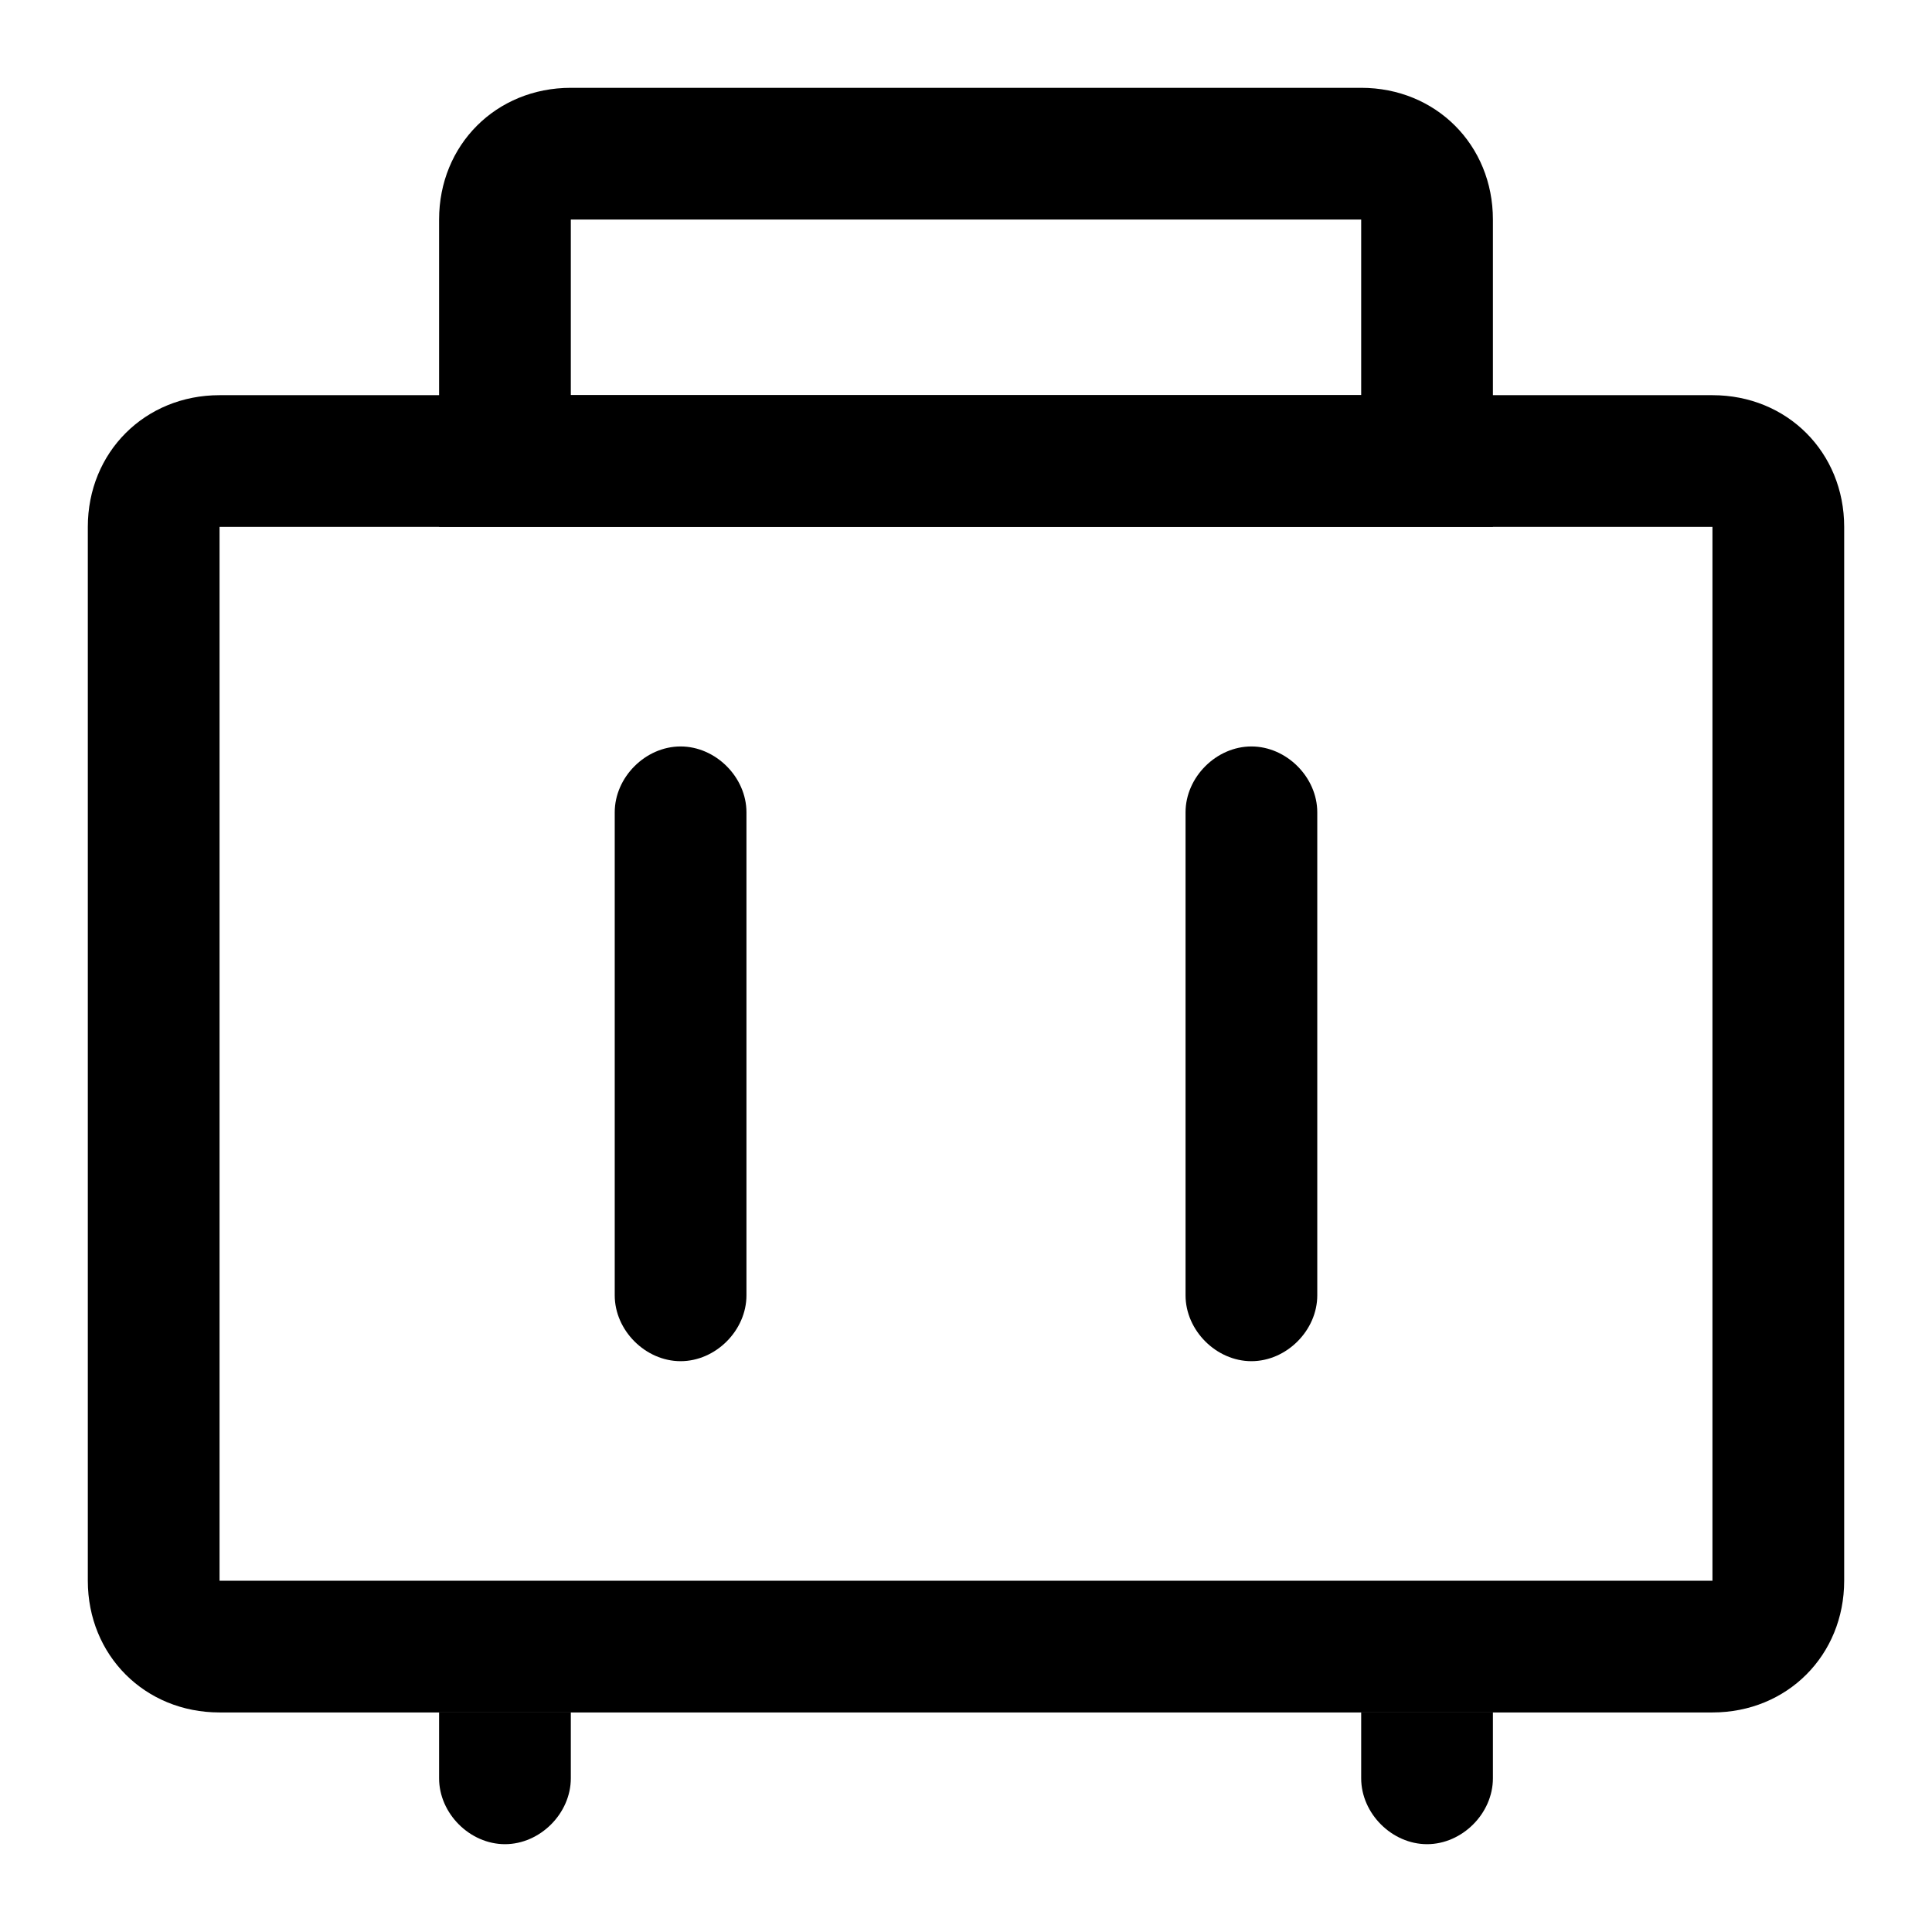 <?xml version="1.0" encoding="utf-8"?>
<!-- Generator: Adobe Illustrator 21.0.0, SVG Export Plug-In . SVG Version: 6.00 Build 0)  -->
<svg version="1.1" id="图层_1" xmlns="http://www.w3.org/2000/svg" xmlns:xlink="http://www.w3.org/1999/xlink" x="0px" y="0px"
	 viewBox="0 0 44 44" style="enable-background:new 0 0 44 44;" xml:space="preserve">
<g>
	<path d="M39,12v24H5V12H39 M39,9H5c-1.7,0-3,1.3-3,3v24c0,1.7,1.3,3,3,3h34c1.7,0,3-1.3,3-3V12C42,10.3,40.7,9,39,9L39,9z"/>
</g>
<g>
	<path d="M31,5L31,5l0,4H13l0-4H31 M31,2H13c-1.7,0-3,1.3-3,3v7h24V5C34,3.3,32.7,2,31,2L31,2z"/>
</g>
<g>
	<path d="M34,39h-3v1.5c0,0.8,0.7,1.5,1.5,1.5s1.5-0.7,1.5-1.5V39L34,39z"/>
</g>
<g>
	<path d="M28.5,17c-0.8,0-1.5,0.7-1.5,1.5v11c0,0.8,0.7,1.5,1.5,1.5s1.5-0.7,1.5-1.5v-11C30,17.7,29.3,17,28.5,17L28.5,17z"/>
</g>
<g>
	<path d="M15.5,17c-0.8,0-1.5,0.7-1.5,1.5v11c0,0.8,0.7,1.5,1.5,1.5s1.5-0.7,1.5-1.5v-11C17,17.7,16.3,17,15.5,17L15.5,17z"/>
</g>
<g>
	<path d="M13,39h-3v1.5c0,0.8,0.7,1.5,1.5,1.5s1.5-0.7,1.5-1.5V39L13,39z"/>
</g>
</svg>
